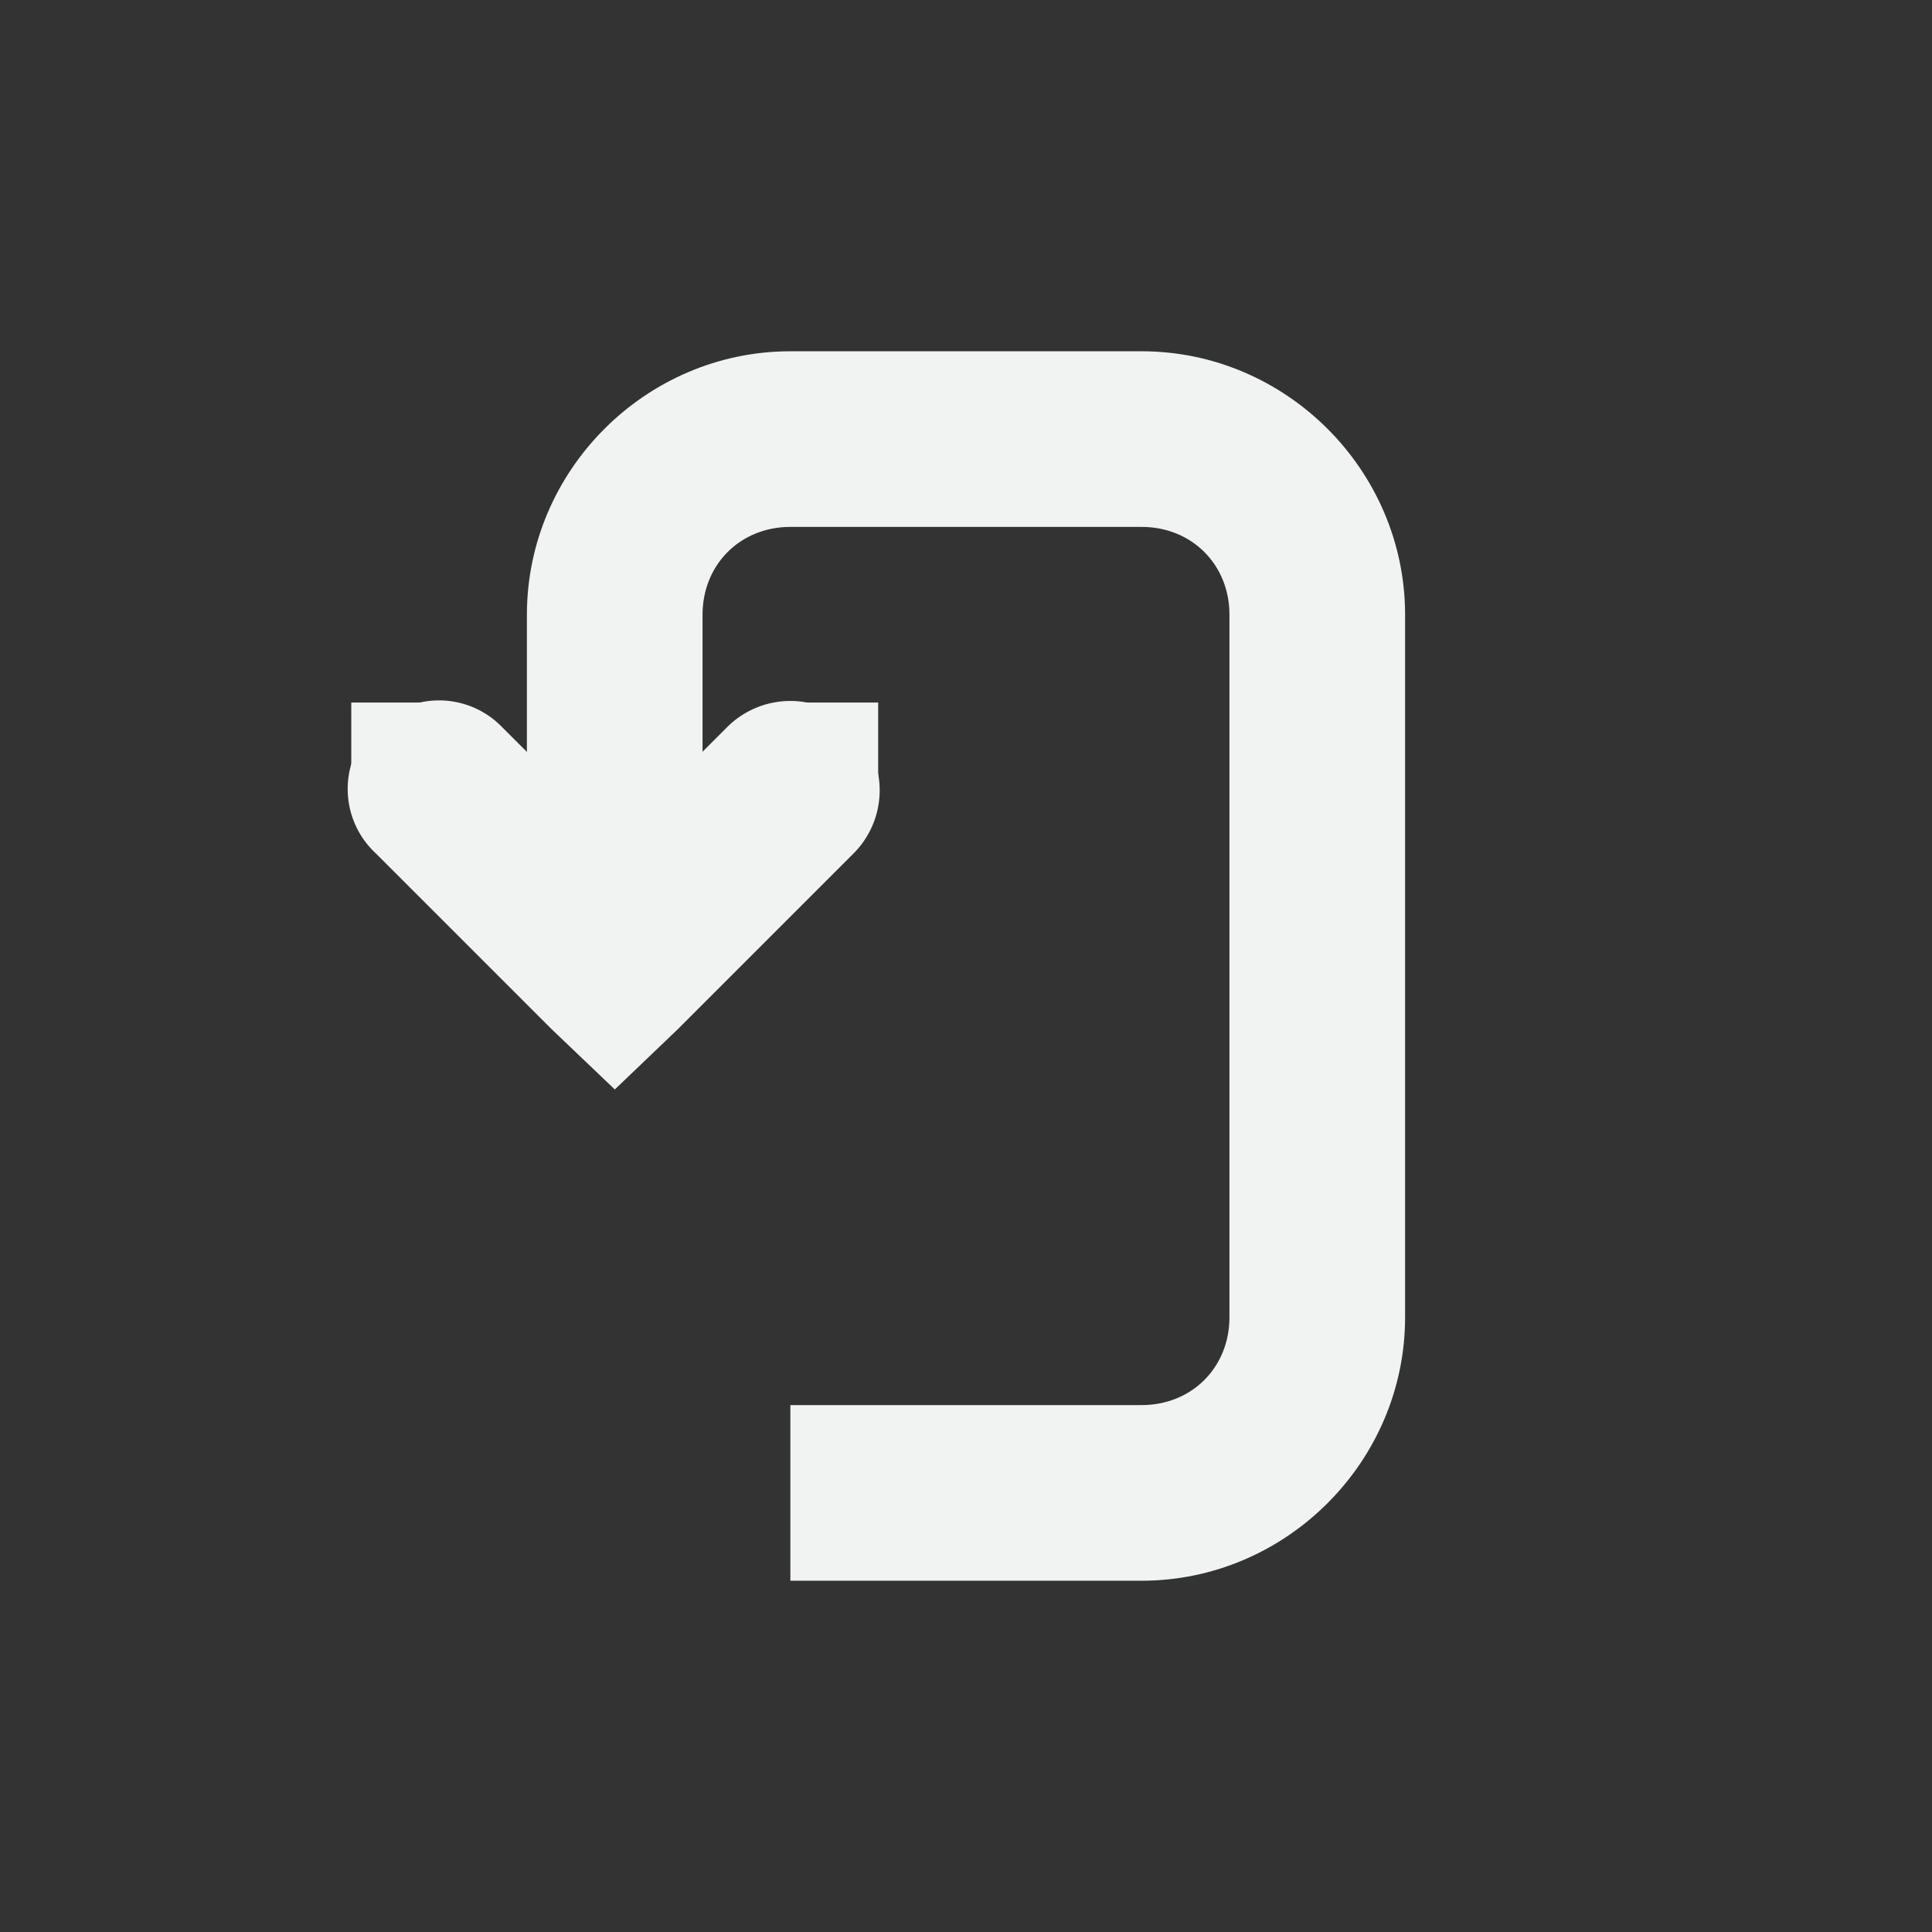 <!--Part of Monotone: https://github.com/sixsixfive/Monotone, released under cc-by-sa_v4-->
<svg xmlns="http://www.w3.org/2000/svg" viewBox="-3 -3 22 22" width="44" height="44">
    <rect x="-3" y="-3" width="22" height="22" fill="#333333" stroke="none"/>
    <g color="#000" fill="#f1f2f2">
        <path style="line-height:normal;-inkscape-font-specification:Sans;text-indent:0;text-align:start;text-decoration-line:none;text-transform:none;marker:none" d="M1.781 5a1 1 0 0 0-.5 1.719l2 2 .72.687.718-.687 2-2A1.016 1.016 0 1 0 5.28 5.28L4 6.562 2.718 5.28A1 1 0 0 0 1.78 5z" font-weight="400" font-family="Sans" overflow="visible"/>
        <path style="line-height:normal;-inkscape-font-specification:Sans;text-indent:0;text-align:start;text-decoration-line:none;text-transform:none;marker:none" d="M6 1C4.355 1 3 2.355 3 4v4h2V4c0-.571.429-1 1-1h4c.571 0 1 .429 1 1v8c0 .571-.429 1-1 1H6v2h4c1.645 0 3-1.355 3-3V4c0-1.645-1.355-3-3-3z" font-weight="400" font-family="Sans" overflow="visible"/>
        <path d="M7 6V5H6v1zM2 6V5H1v1z" style="marker:none" overflow="visible"/>
    </g>
</svg>
